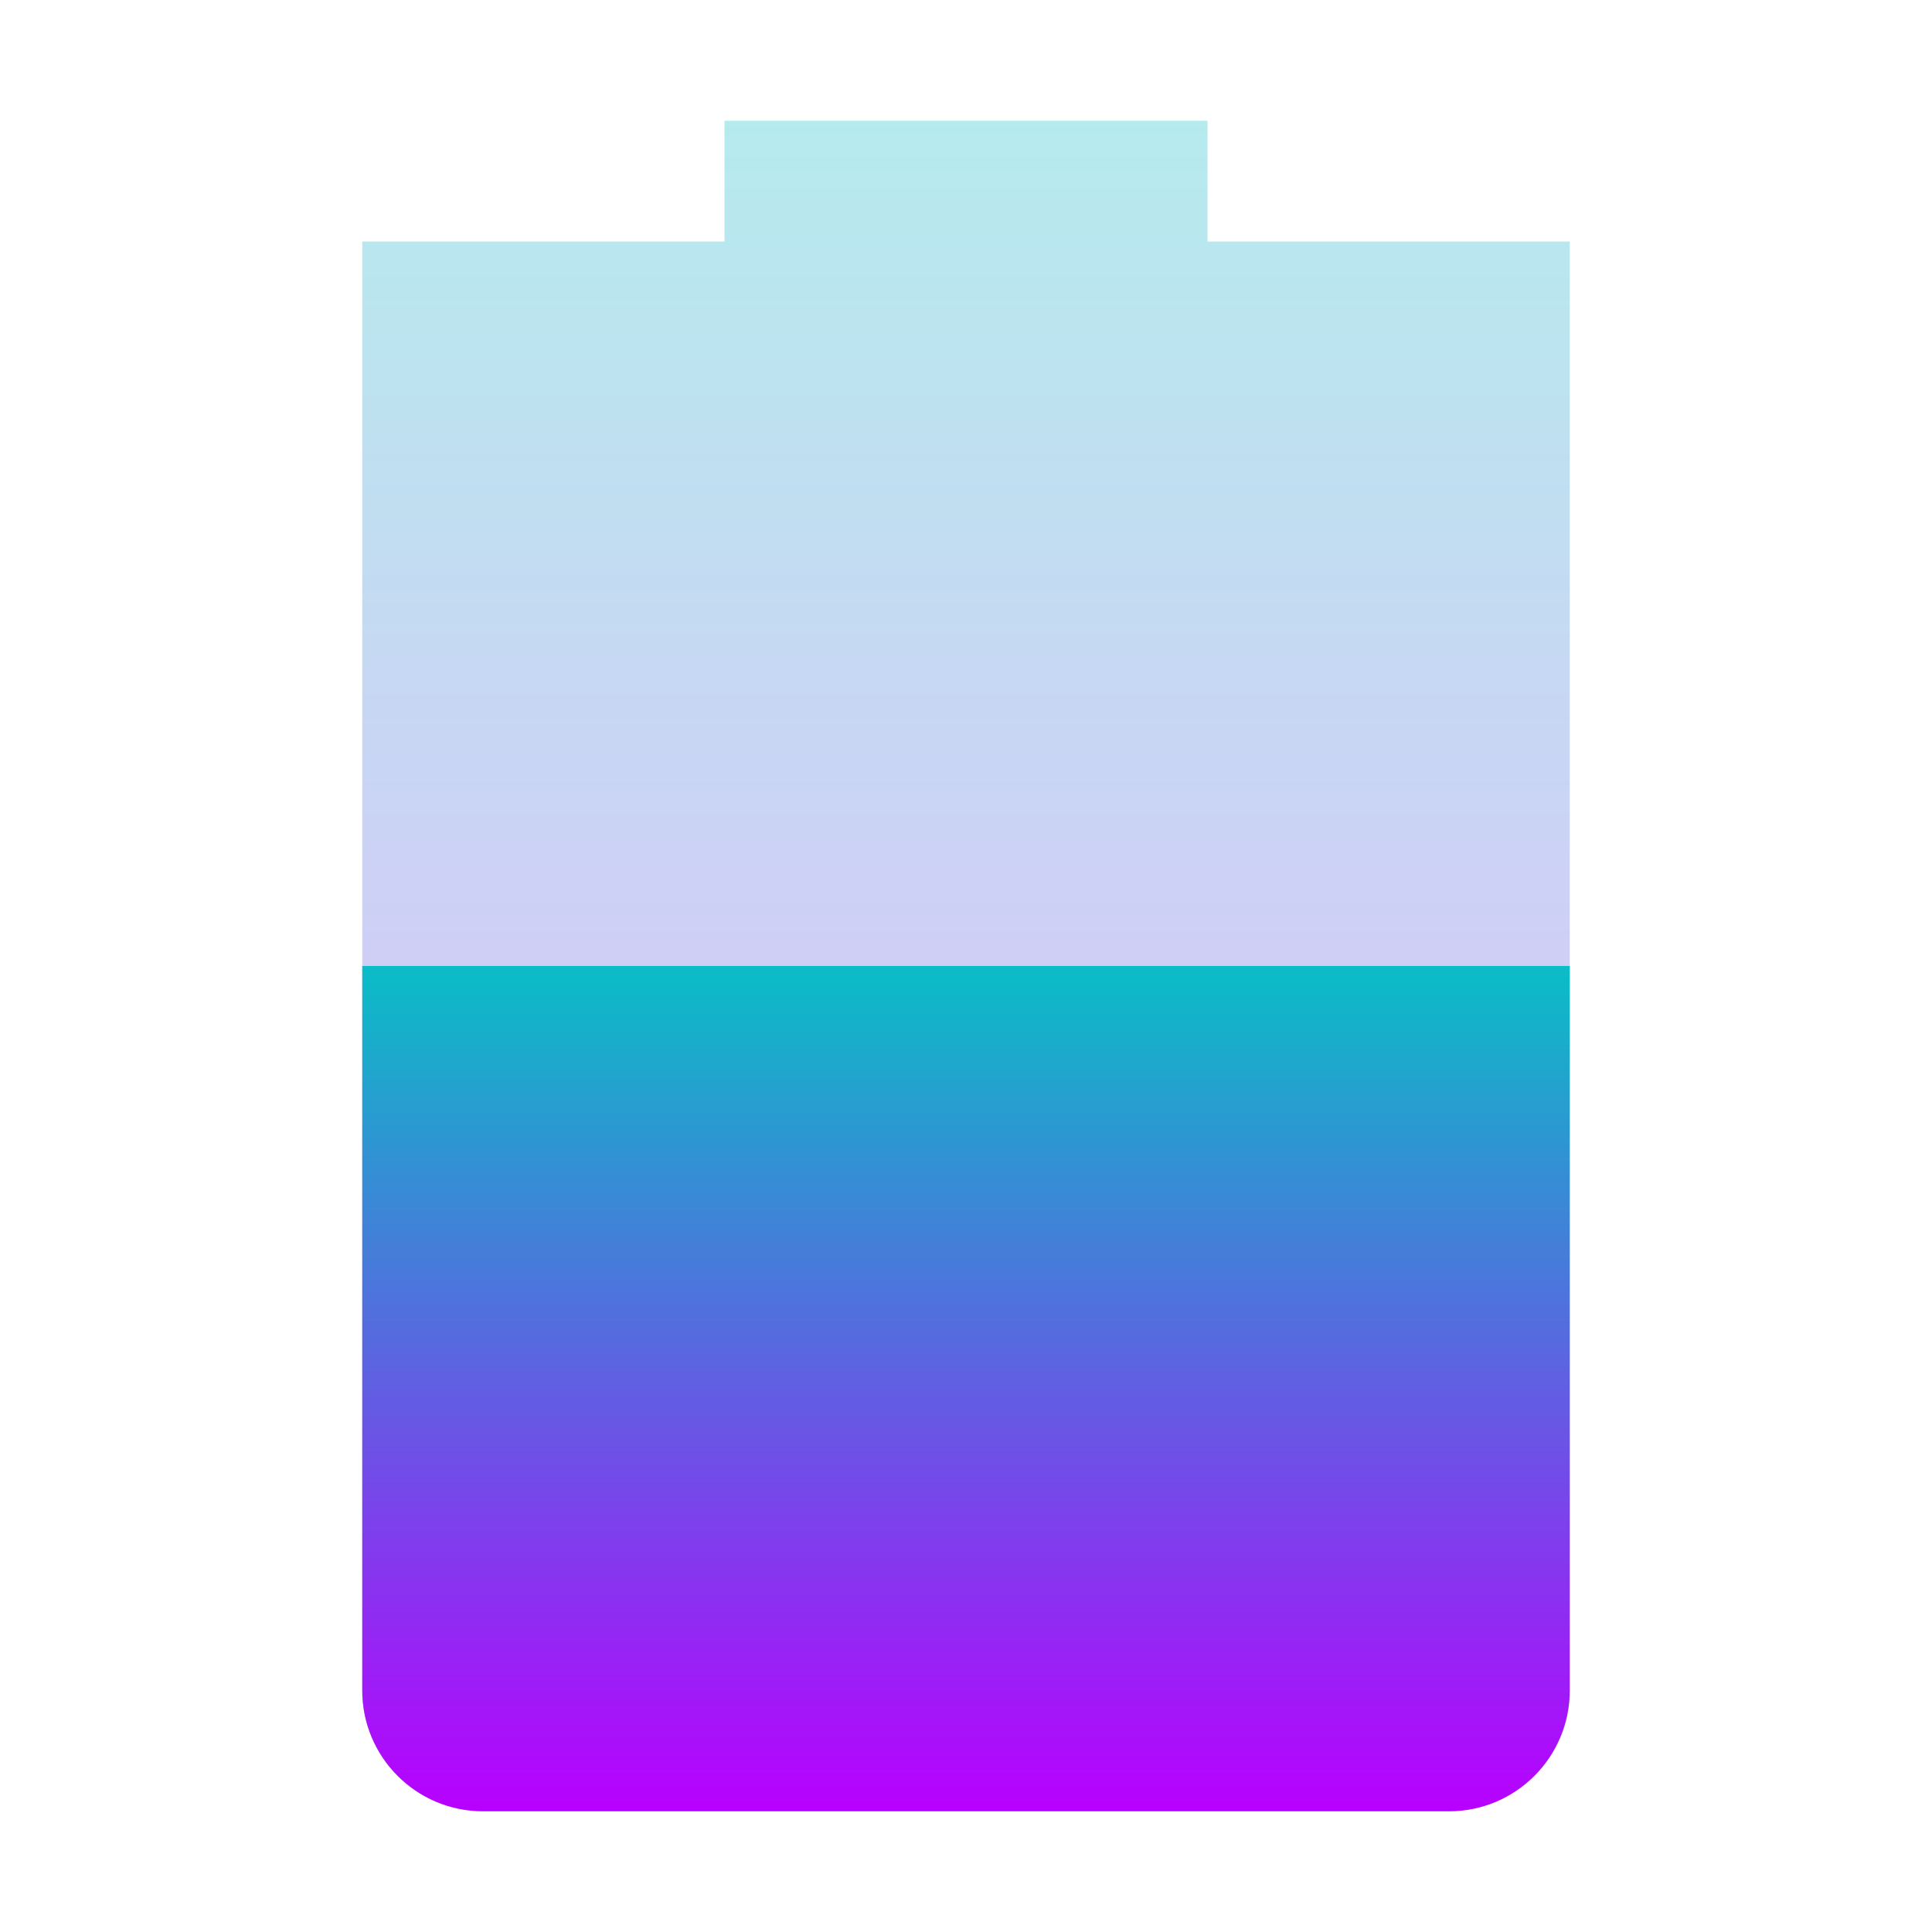 <?xml version="1.0" encoding="UTF-8" standalone="no"?>
<svg
   width="16"
   height="16"
   version="1.1"
   id="svg1186"
   xmlns="http://www.w3.org/2000/svg"
   xmlns:svg="http://www.w3.org/2000/svg"
   xmlns:rdf="http://www.w3.org/1999/02/22-rdf-syntax-ns#"
   xmlns:cc="http://creativecommons.org/ns#"
   xmlns:dc="http://purl.org/dc/elements/1.1/">
  <defs
     id="defs1180">
    <style
       id="current-color-scheme"
       type="text/css">
   .ColorScheme-Text { color: #0abdc6; } .ColorScheme-Highlight { color: #1AD6AB; }
  </style>
    <linearGradient
       id="arrongin"
       x1="0%"
       x2="0%"
       y1="0%"
       y2="100%">
      <stop
         offset="0%"
         style="stop-color: #dd9b44; stop-opacity: 1"
         id="stop1122" />
      <stop
         offset="100%"
         style="stop-color: #ad6c16; stop-opacity: 1"
         id="stop1124" />
    </linearGradient>
    <linearGradient
       id="aurora"
       x1="0%"
       x2="0%"
       y1="0%"
       y2="100%">
      <stop
         offset="0%"
         style="stop-color: #09D4DF; stop-opacity: 1"
         id="stop1127" />
      <stop
         offset="100%"
         style="stop-color: #9269F4; stop-opacity: 1"
         id="stop1129" />
    </linearGradient>
    <linearGradient
       id="cyberneon"
       x1="0%"
       x2="0%"
       y1="0%"
       y2="100%">
      <stop
         offset="0"
         style="stop-color: #0abdc6; stop-opacity: 1"
         id="stop1132" />
      <stop
         offset="1"
         style="stop-color: #ea00d9; stop-opacity: 1"
         id="stop1134" />
    </linearGradient>
    <linearGradient
       id="fitdance"
       x1="0%"
       x2="0%"
       y1="0%"
       y2="100%">
      <stop
         offset="0%"
         style="stop-color: #1AD6AB; stop-opacity: 1"
         id="stop1137" />
      <stop
         offset="100%"
         style="stop-color: #329DB6; stop-opacity: 1"
         id="stop1139" />
    </linearGradient>
    <linearGradient
       id="oomox"
       x1="0%"
       x2="0%"
       y1="0%"
       y2="100%">
      <stop
         offset="0%"
         style="stop-color: #0abdc6; stop-opacity: 1"
         id="stop1142" />
      <stop
         offset="100%"
         style="stop-color: #b800ff; stop-opacity: 1"
         id="stop1144" />
    </linearGradient>
    <linearGradient
       id="rainblue"
       x1="0%"
       x2="0%"
       y1="0%"
       y2="100%">
      <stop
         offset="0%"
         style="stop-color: #00F260; stop-opacity: 1"
         id="stop1147" />
      <stop
         offset="100%"
         style="stop-color: #0575E6; stop-opacity: 1"
         id="stop1149" />
    </linearGradient>
    <linearGradient
       id="sunrise"
       x1="0%"
       x2="0%"
       y1="0%"
       y2="100%">
      <stop
         offset="0%"
         style="stop-color: #FF8501; stop-opacity: 1"
         id="stop1152" />
      <stop
         offset="100%"
         style="stop-color: #FFCB01; stop-opacity: 1"
         id="stop1154" />
    </linearGradient>
    <linearGradient
       id="telinkrin"
       x1="0%"
       x2="0%"
       y1="0%"
       y2="100%">
      <stop
         offset="0%"
         style="stop-color: #b2ced6; stop-opacity: 1"
         id="stop1157" />
      <stop
         offset="100%"
         style="stop-color: #6da5b7; stop-opacity: 1"
         id="stop1159" />
    </linearGradient>
    <linearGradient
       id="60spsycho"
       x1="0%"
       x2="0%"
       y1="0%"
       y2="100%">
      <stop
         offset="0%"
         style="stop-color: #df5940; stop-opacity: 1"
         id="stop1162" />
      <stop
         offset="25%"
         style="stop-color: #d8d15f; stop-opacity: 1"
         id="stop1164" />
      <stop
         offset="50%"
         style="stop-color: #e9882a; stop-opacity: 1"
         id="stop1166" />
      <stop
         offset="100%"
         style="stop-color: #279362; stop-opacity: 1"
         id="stop1168" />
    </linearGradient>
    <linearGradient
       id="90ssummer"
       x1="0%"
       x2="0%"
       y1="0%"
       y2="100%">
      <stop
         offset="0%"
         style="stop-color: #f618c7; stop-opacity: 1"
         id="stop1171" />
      <stop
         offset="20%"
         style="stop-color: #94ffab; stop-opacity: 1"
         id="stop1173" />
      <stop
         offset="50%"
         style="stop-color: #fbfd54; stop-opacity: 1"
         id="stop1175" />
      <stop
         offset="100%"
         style="stop-color: #0f83ae; stop-opacity: 1"
         id="stop1177" />
    </linearGradient>
  </defs>
  <path
     fill="url(#oomox)"
     class="ColorScheme-Text"
     opacity="0.3"
     d="M 6,1 V 2 H 3 v 12 c 0,0.55 0.446,1 1,1 h 8 c 0.554,0 1,-0.45 1,-1 V 2 H 10 V 1 Z"
     id="path1182" />
  <path
     fill="url(#oomox)"
     class="ColorScheme-Text"
     d="m 3,8 v 6 c 0,0.55 0.446,1 1,1 h 8 c 0.554,0 1,-0.45 1,-1 V 8 C 12.623,8 3.335,8 3,8 Z"
     id="path1184" />
</svg>
